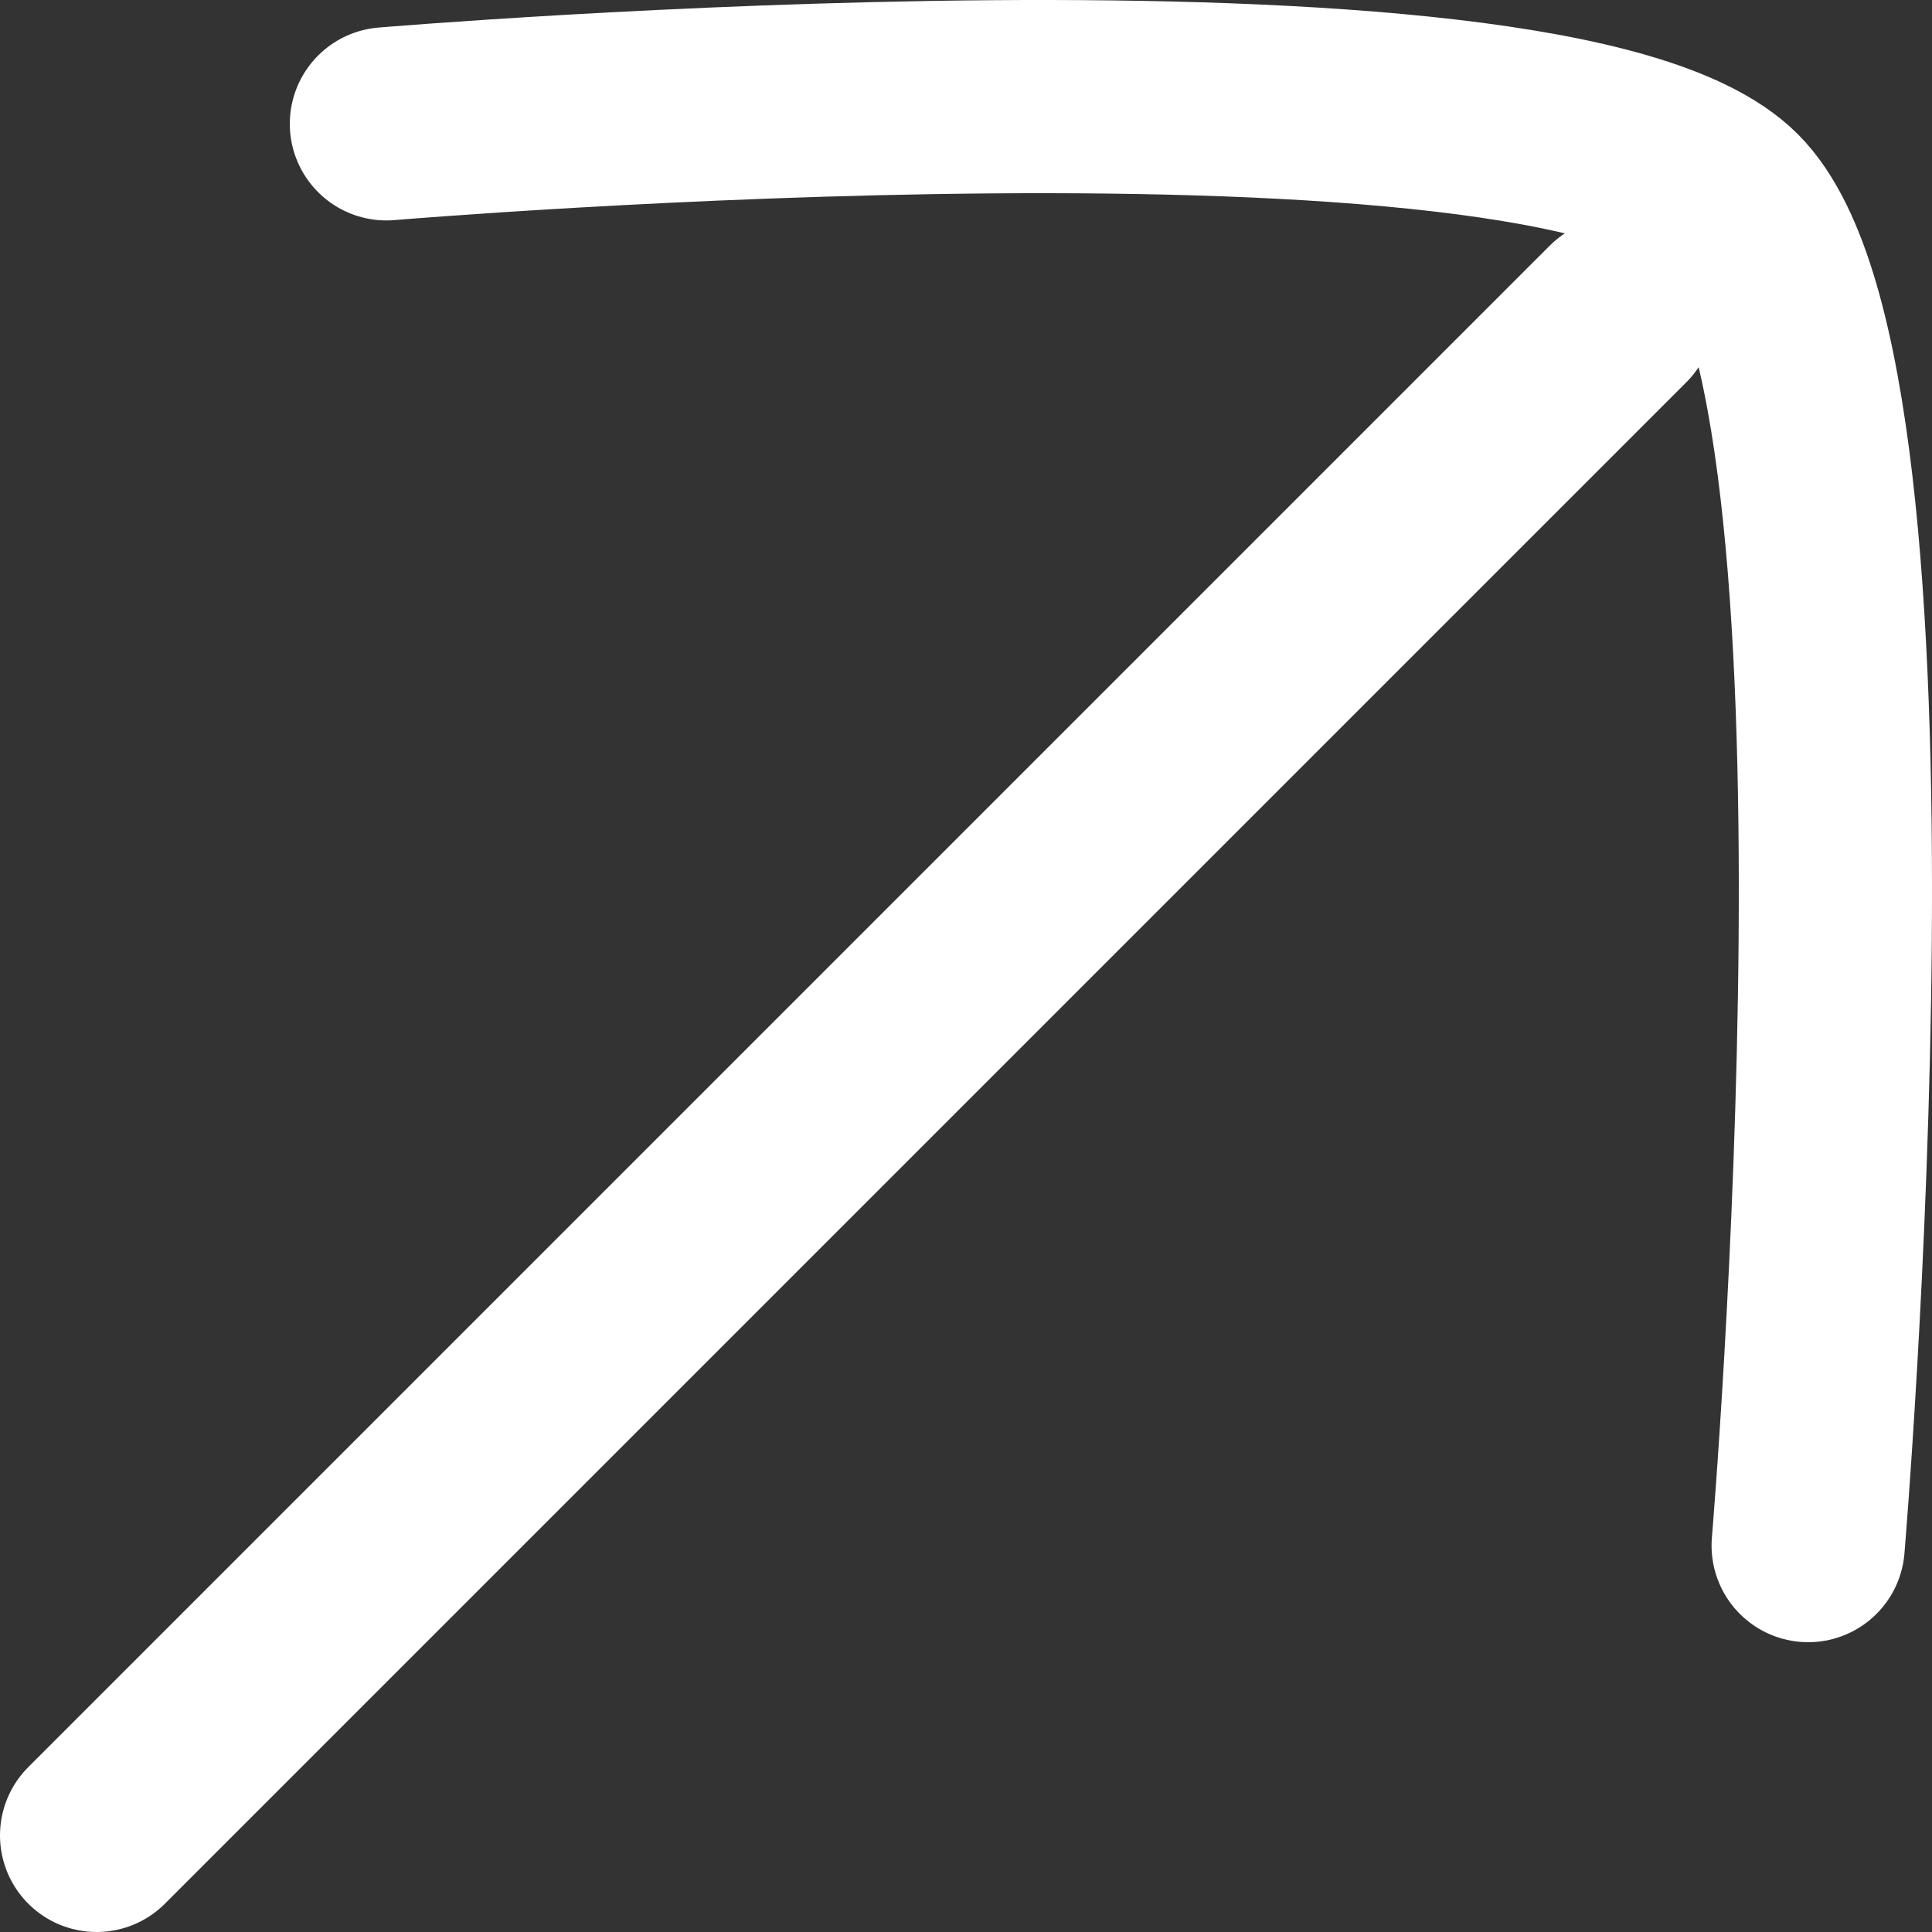 <svg width="10" height="10" viewBox="0 0 10 10" fill="none" xmlns="http://www.w3.org/2000/svg">
<rect x="0" y="0" width="10" height="10" fill="#333333" stroke="none"/>
<path d="M8.375 1.625L0.5 9.5M2 0.641C2 0.641 8.036 0.132 8.952 1.048C9.868 1.964 9.359 8 9.359 8" stroke="white" stroke-linecap="round" stroke-linejoin="round"/>
</svg>
